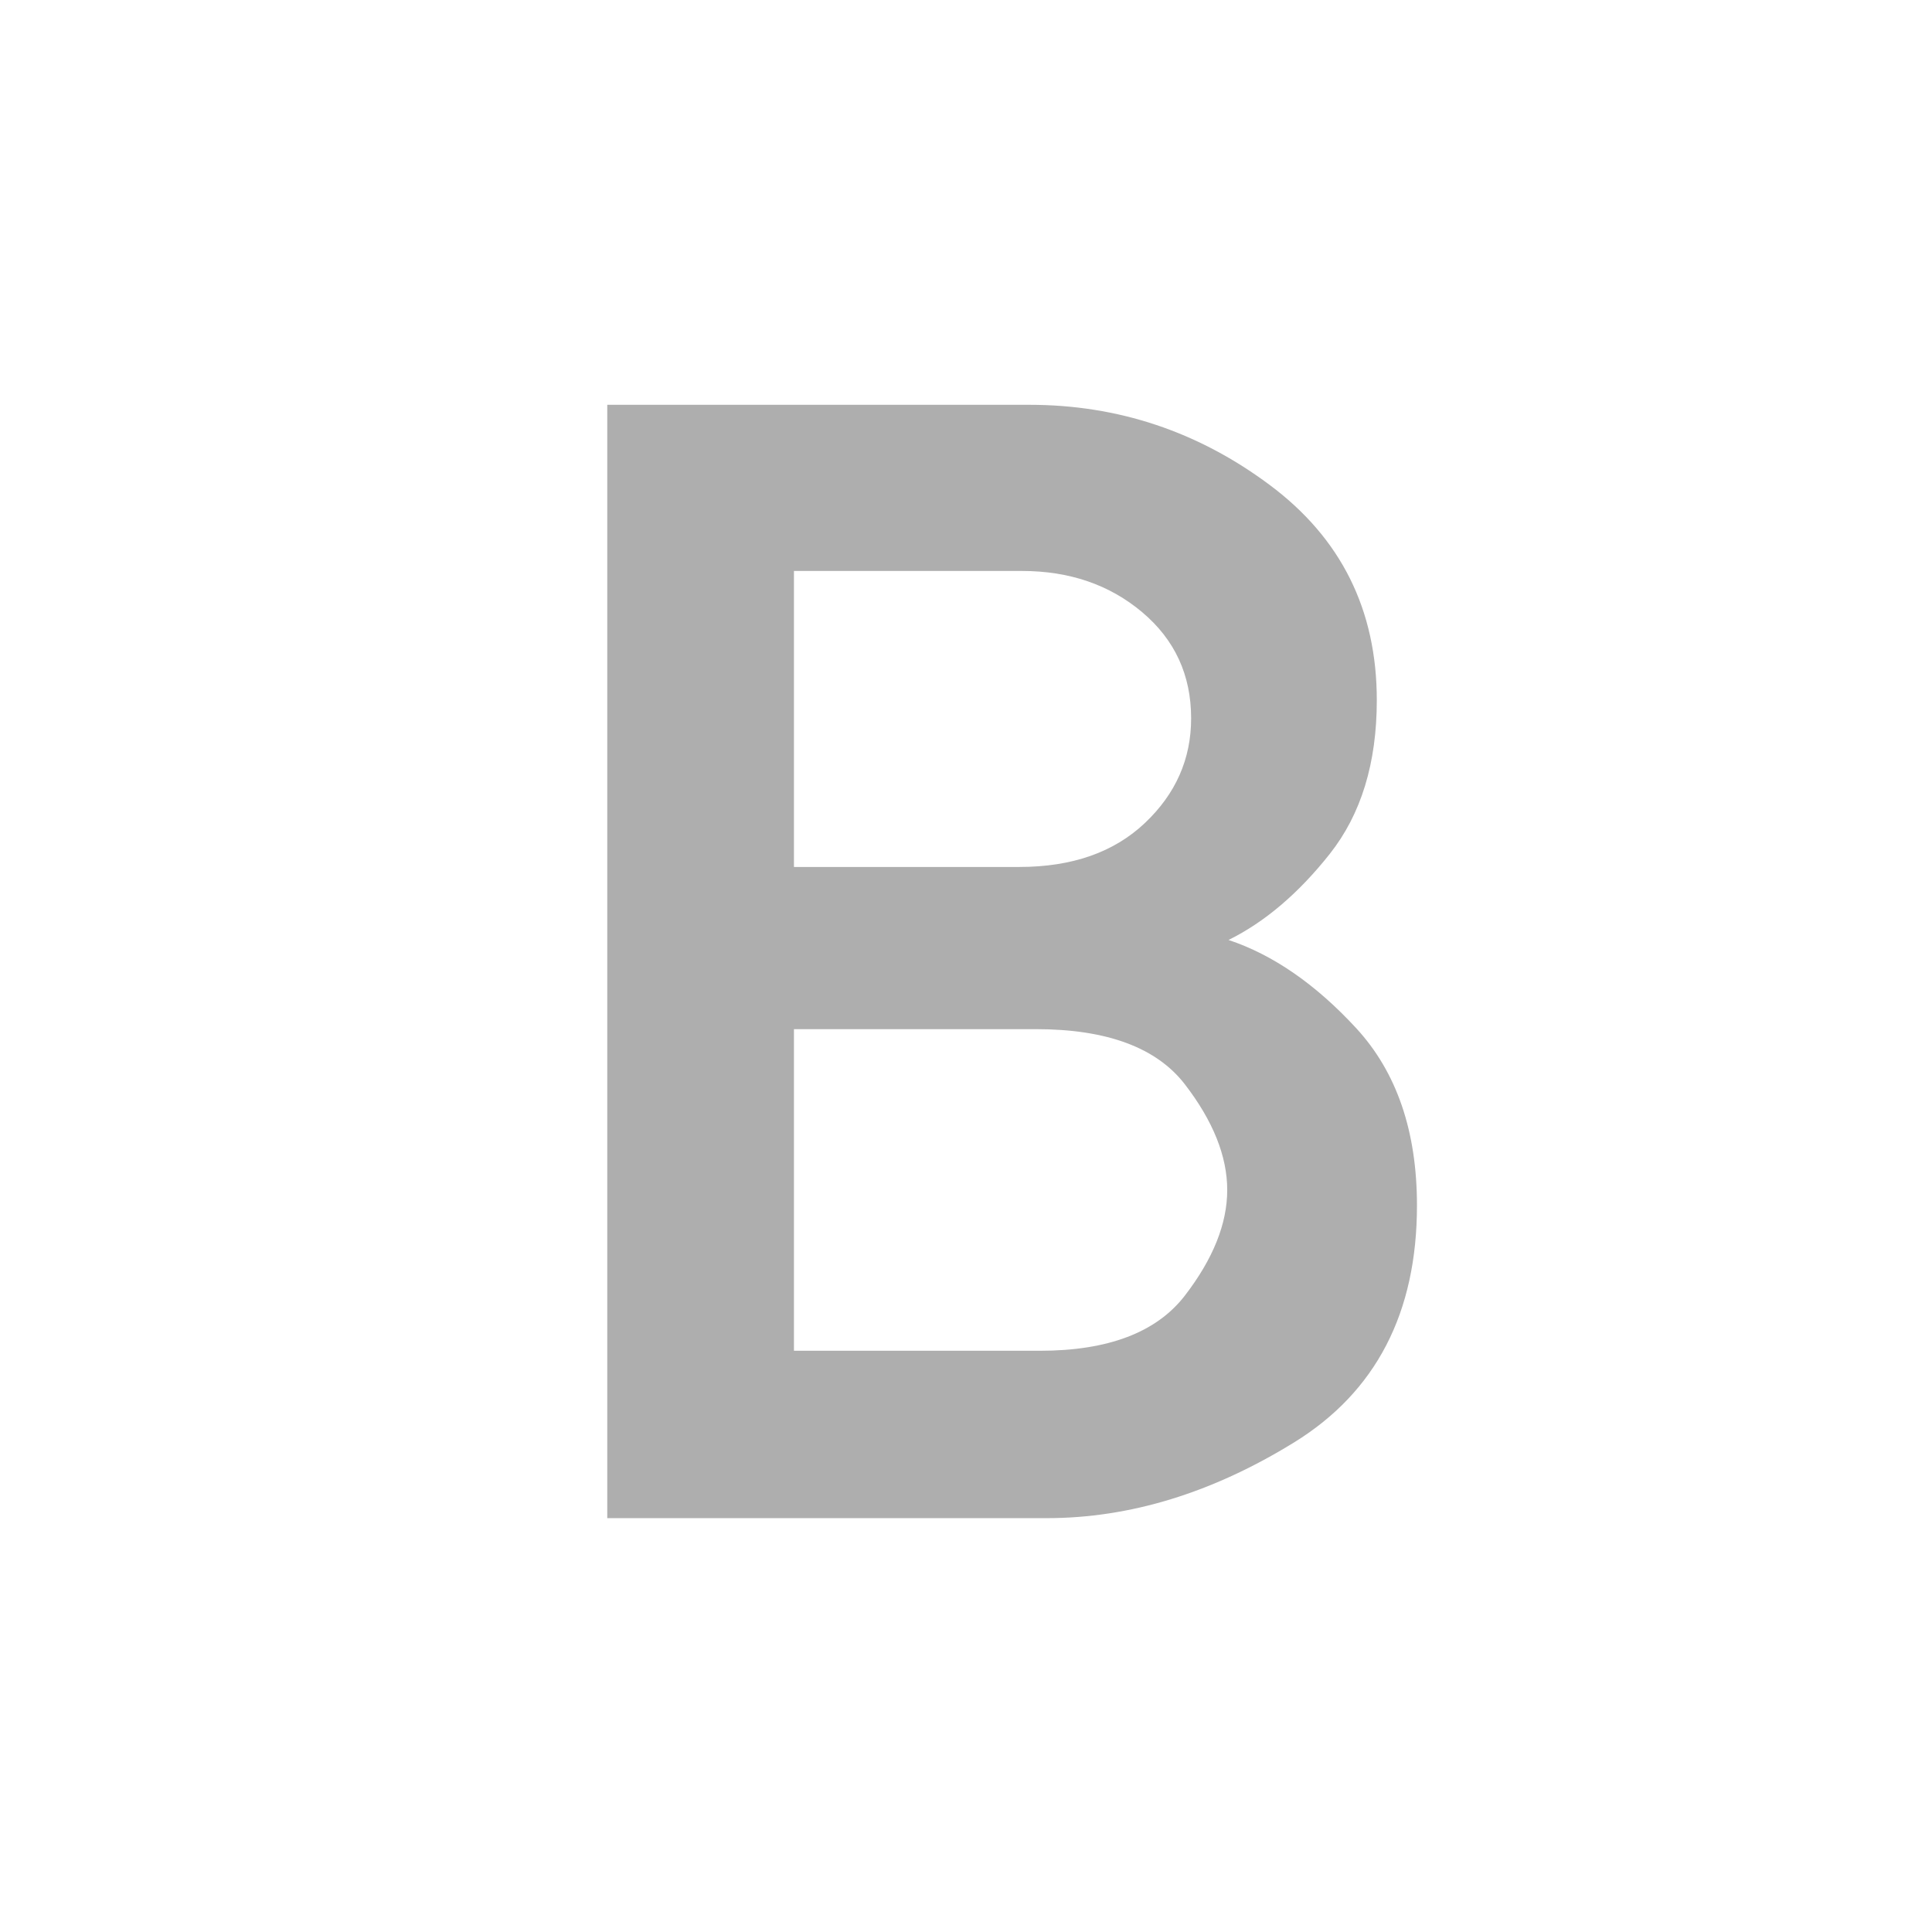 <svg width="19" height="19" viewBox="0 0 19 19" fill="none" xmlns="http://www.w3.org/2000/svg">
<mask id="mask0_403_75" style="mask-type:alpha" maskUnits="userSpaceOnUse" x="0" y="0" width="19" height="19">
<rect width="19" height="19" fill="#AEAEAE"/>
</mask>
<g mask="url(#mask0_403_75)">
<path d="M5.972 14.93V3.981H10.124C10.995 3.981 11.782 4.244 12.485 4.768C13.189 5.292 13.54 5.998 13.54 6.886C13.54 7.504 13.386 8.007 13.078 8.397C12.77 8.786 12.438 9.068 12.082 9.244C12.52 9.39 12.938 9.679 13.337 10.111C13.735 10.543 13.935 11.124 13.935 11.855C13.935 12.911 13.532 13.688 12.727 14.185C11.923 14.681 11.112 14.93 10.295 14.93H5.972ZM7.808 13.284H10.226C10.898 13.284 11.373 13.103 11.652 12.742C11.93 12.381 12.069 12.034 12.069 11.703C12.069 11.371 11.93 11.024 11.652 10.663C11.373 10.302 10.885 10.121 10.187 10.121H7.808V13.284ZM7.808 8.526H10.024C10.543 8.526 10.954 8.382 11.258 8.095C11.562 7.808 11.714 7.465 11.714 7.064C11.714 6.638 11.553 6.29 11.232 6.02C10.911 5.75 10.517 5.615 10.05 5.615H7.808V8.526Z" fill="#AEAEAE"/>
</g>
</svg>
